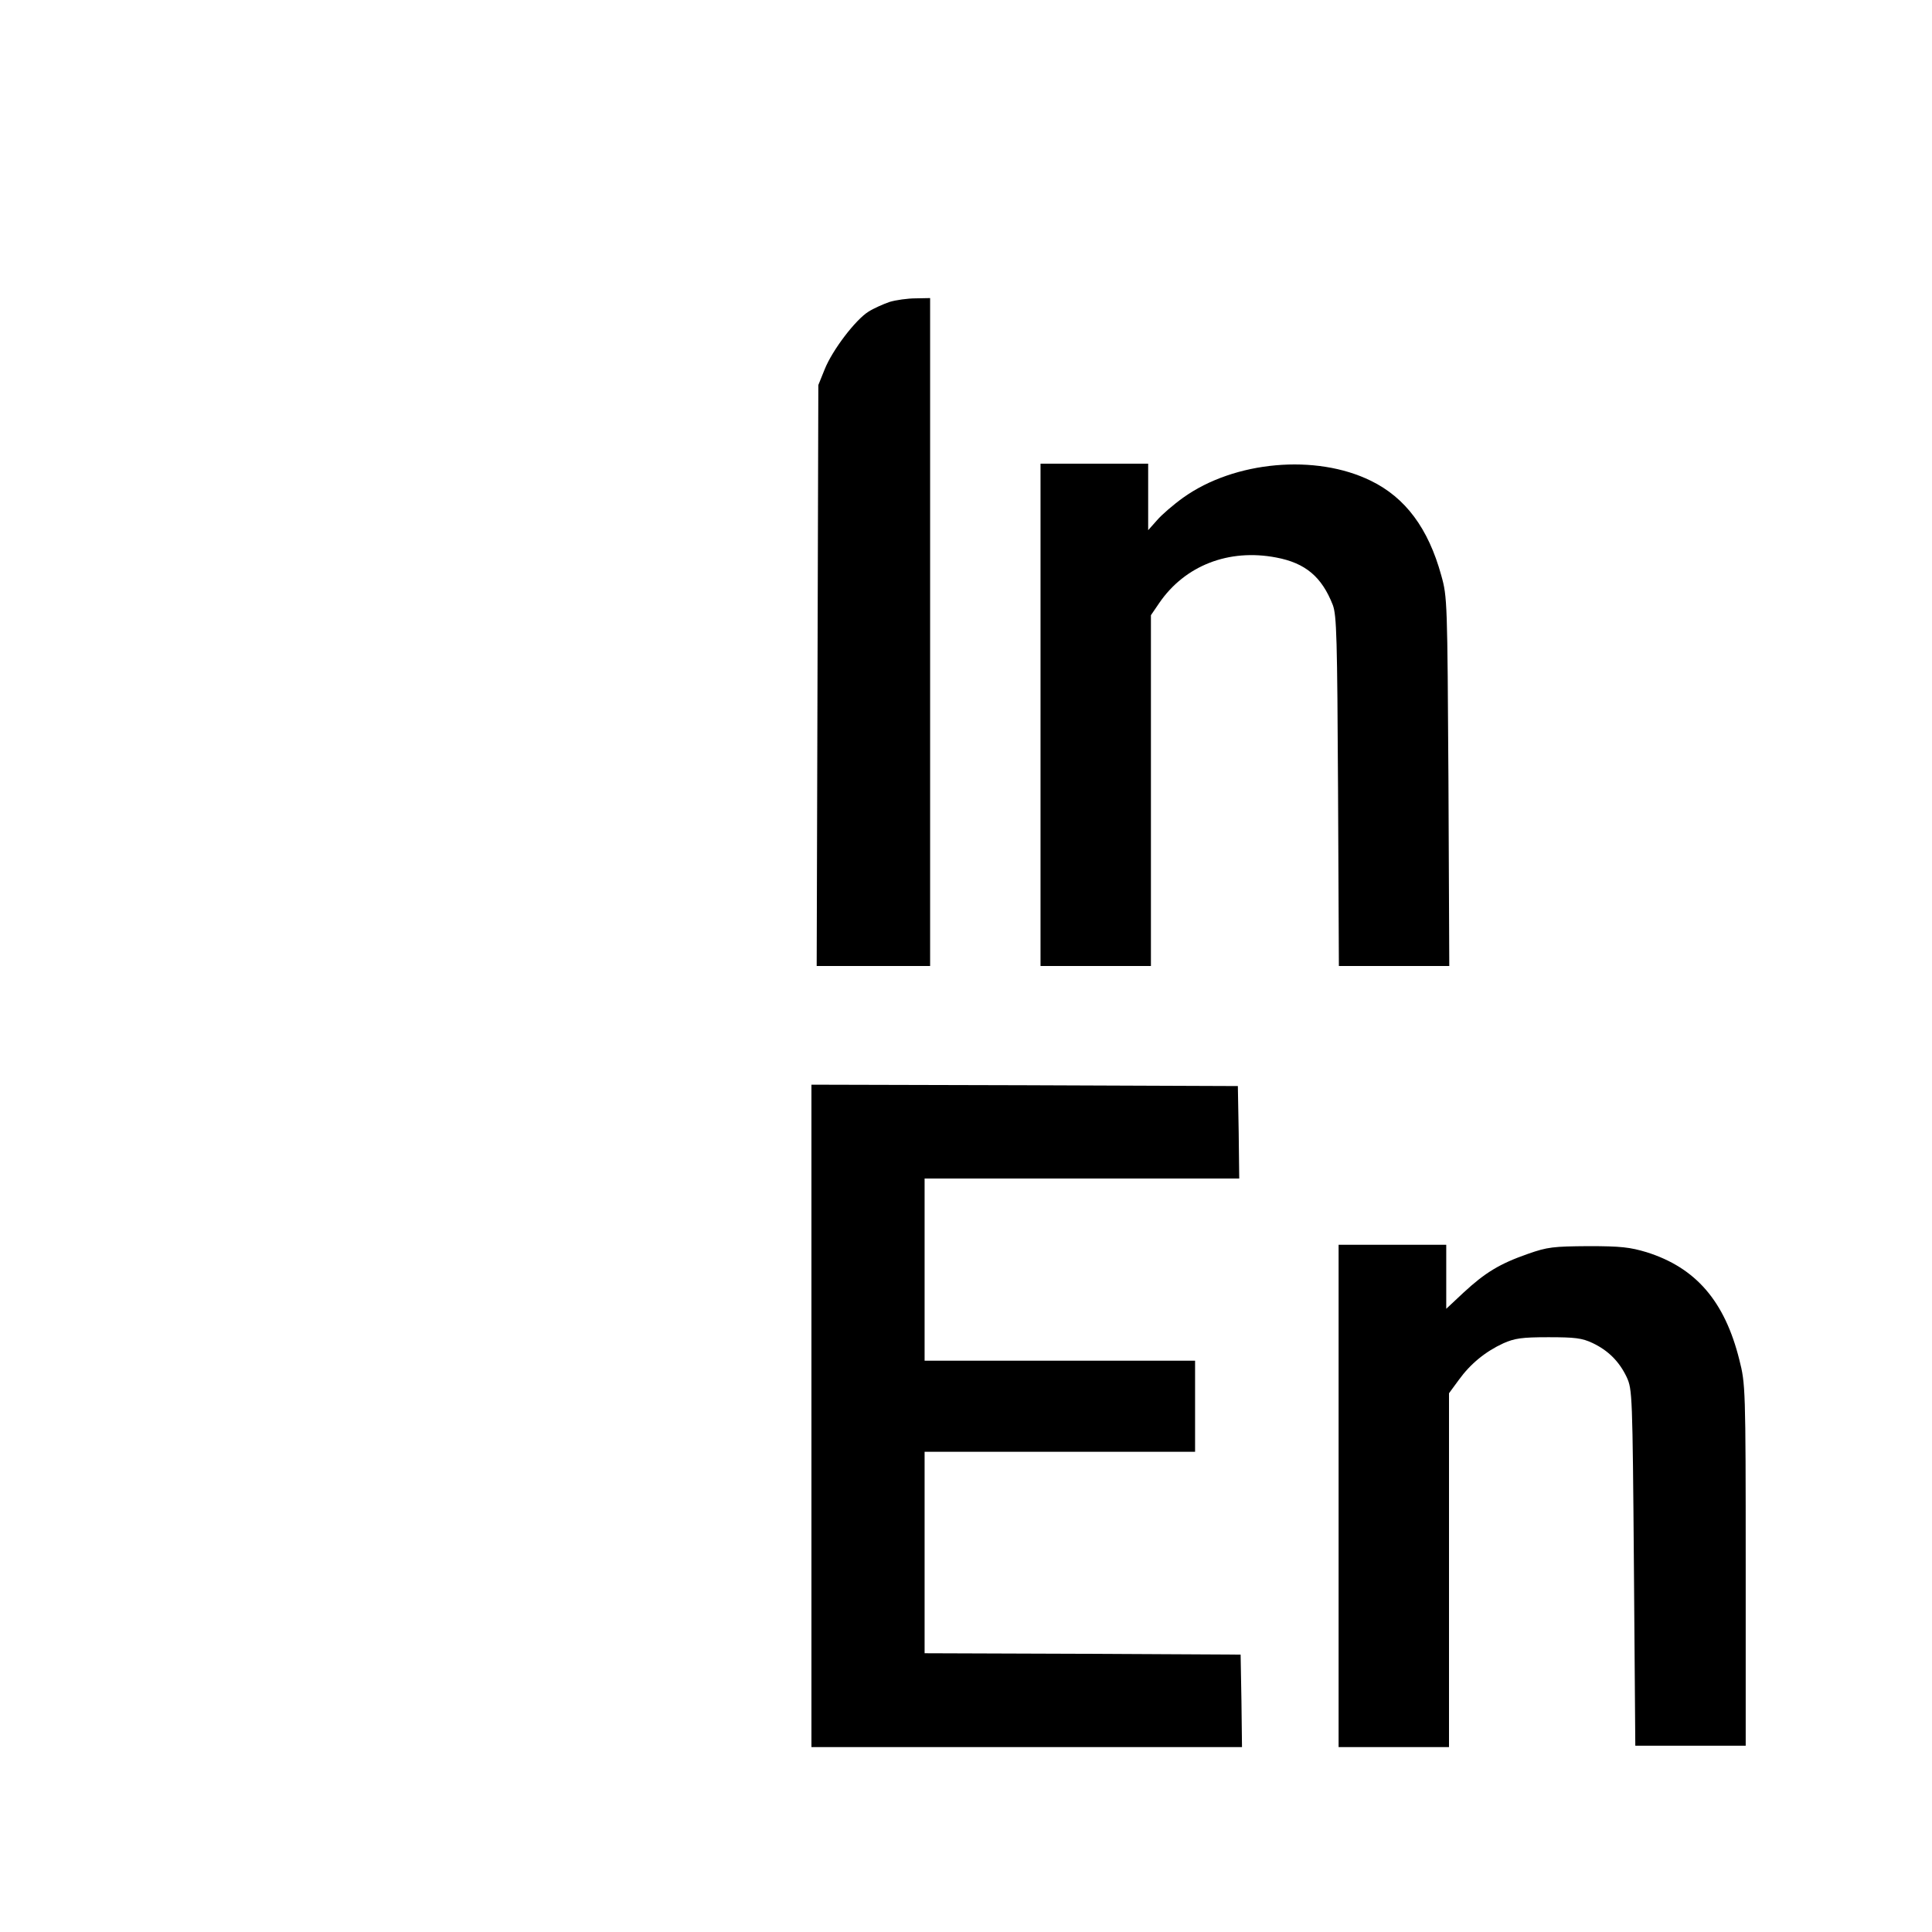 <?xml version="1.0" standalone="no"?>
<!DOCTYPE svg PUBLIC "-//W3C//DTD SVG 20010904//EN"
 "http://www.w3.org/TR/2001/REC-SVG-20010904/DTD/svg10.dtd">
<svg version="1.0" xmlns="http://www.w3.org/2000/svg"
 width="700pt" height="700pt" viewBox="0 0 700 700"
 preserveAspectRatio="xMidYMid meet">
<g transform="translate(0,700) scale(0.1,-0.1)"
fill="#000000" stroke="none">
<path d="M3223 5906 c-23 -8 -57 -23 -76 -35 -47 -29 -131 -139 -159 -209
l-23 -57 -3 -1052 -3 -1053 206 0 205 0 0 1210 0 1210 -52 -1 c-29 0 -72 -6
-95 -13z"/>
<path d="M3770 4410 l0 -910 200 0 200 0 0 636 0 635 30 44 c93 136 252 198
424 165 106 -20 165 -70 205 -172 14 -38 16 -117 19 -675 l3 -633 200 0 200 0
-3 668 c-4 653 -4 669 -26 747 -47 171 -130 282 -255 343 -199 98 -494 72
-680 -61 -35 -25 -78 -62 -95 -82 l-32 -36 0 121 0 120 -195 0 -195 0 0 -910z"/>
<path d="M2940 1870 l0 -1200 780 0 780 0 -2 167 -3 168 -572 3 -573 2 0 365
0 365 490 0 490 0 0 165 0 165 -490 0 -490 0 0 330 0 330 570 0 570 0 -2 168
-3 167 -772 3 -773 2 0 -1200z"/>
<path d="M4850 1580 l0 -910 200 0 200 0 0 641 0 641 36 49 c42 58 96 102 161
132 41 18 66 22 163 22 96 0 122 -3 160 -21 57 -27 97 -67 124 -124 20 -44 21
-61 26 -690 l5 -645 200 0 200 0 0 655 c0 644 -1 656 -23 743 -53 213 -158
334 -336 390 -60 18 -93 22 -211 22 -127 -1 -148 -3 -219 -28 -103 -36 -155
-68 -233 -140 l-63 -59 0 116 0 116 -195 0 -195 0 0 -910z"/>
</g>
</svg>
